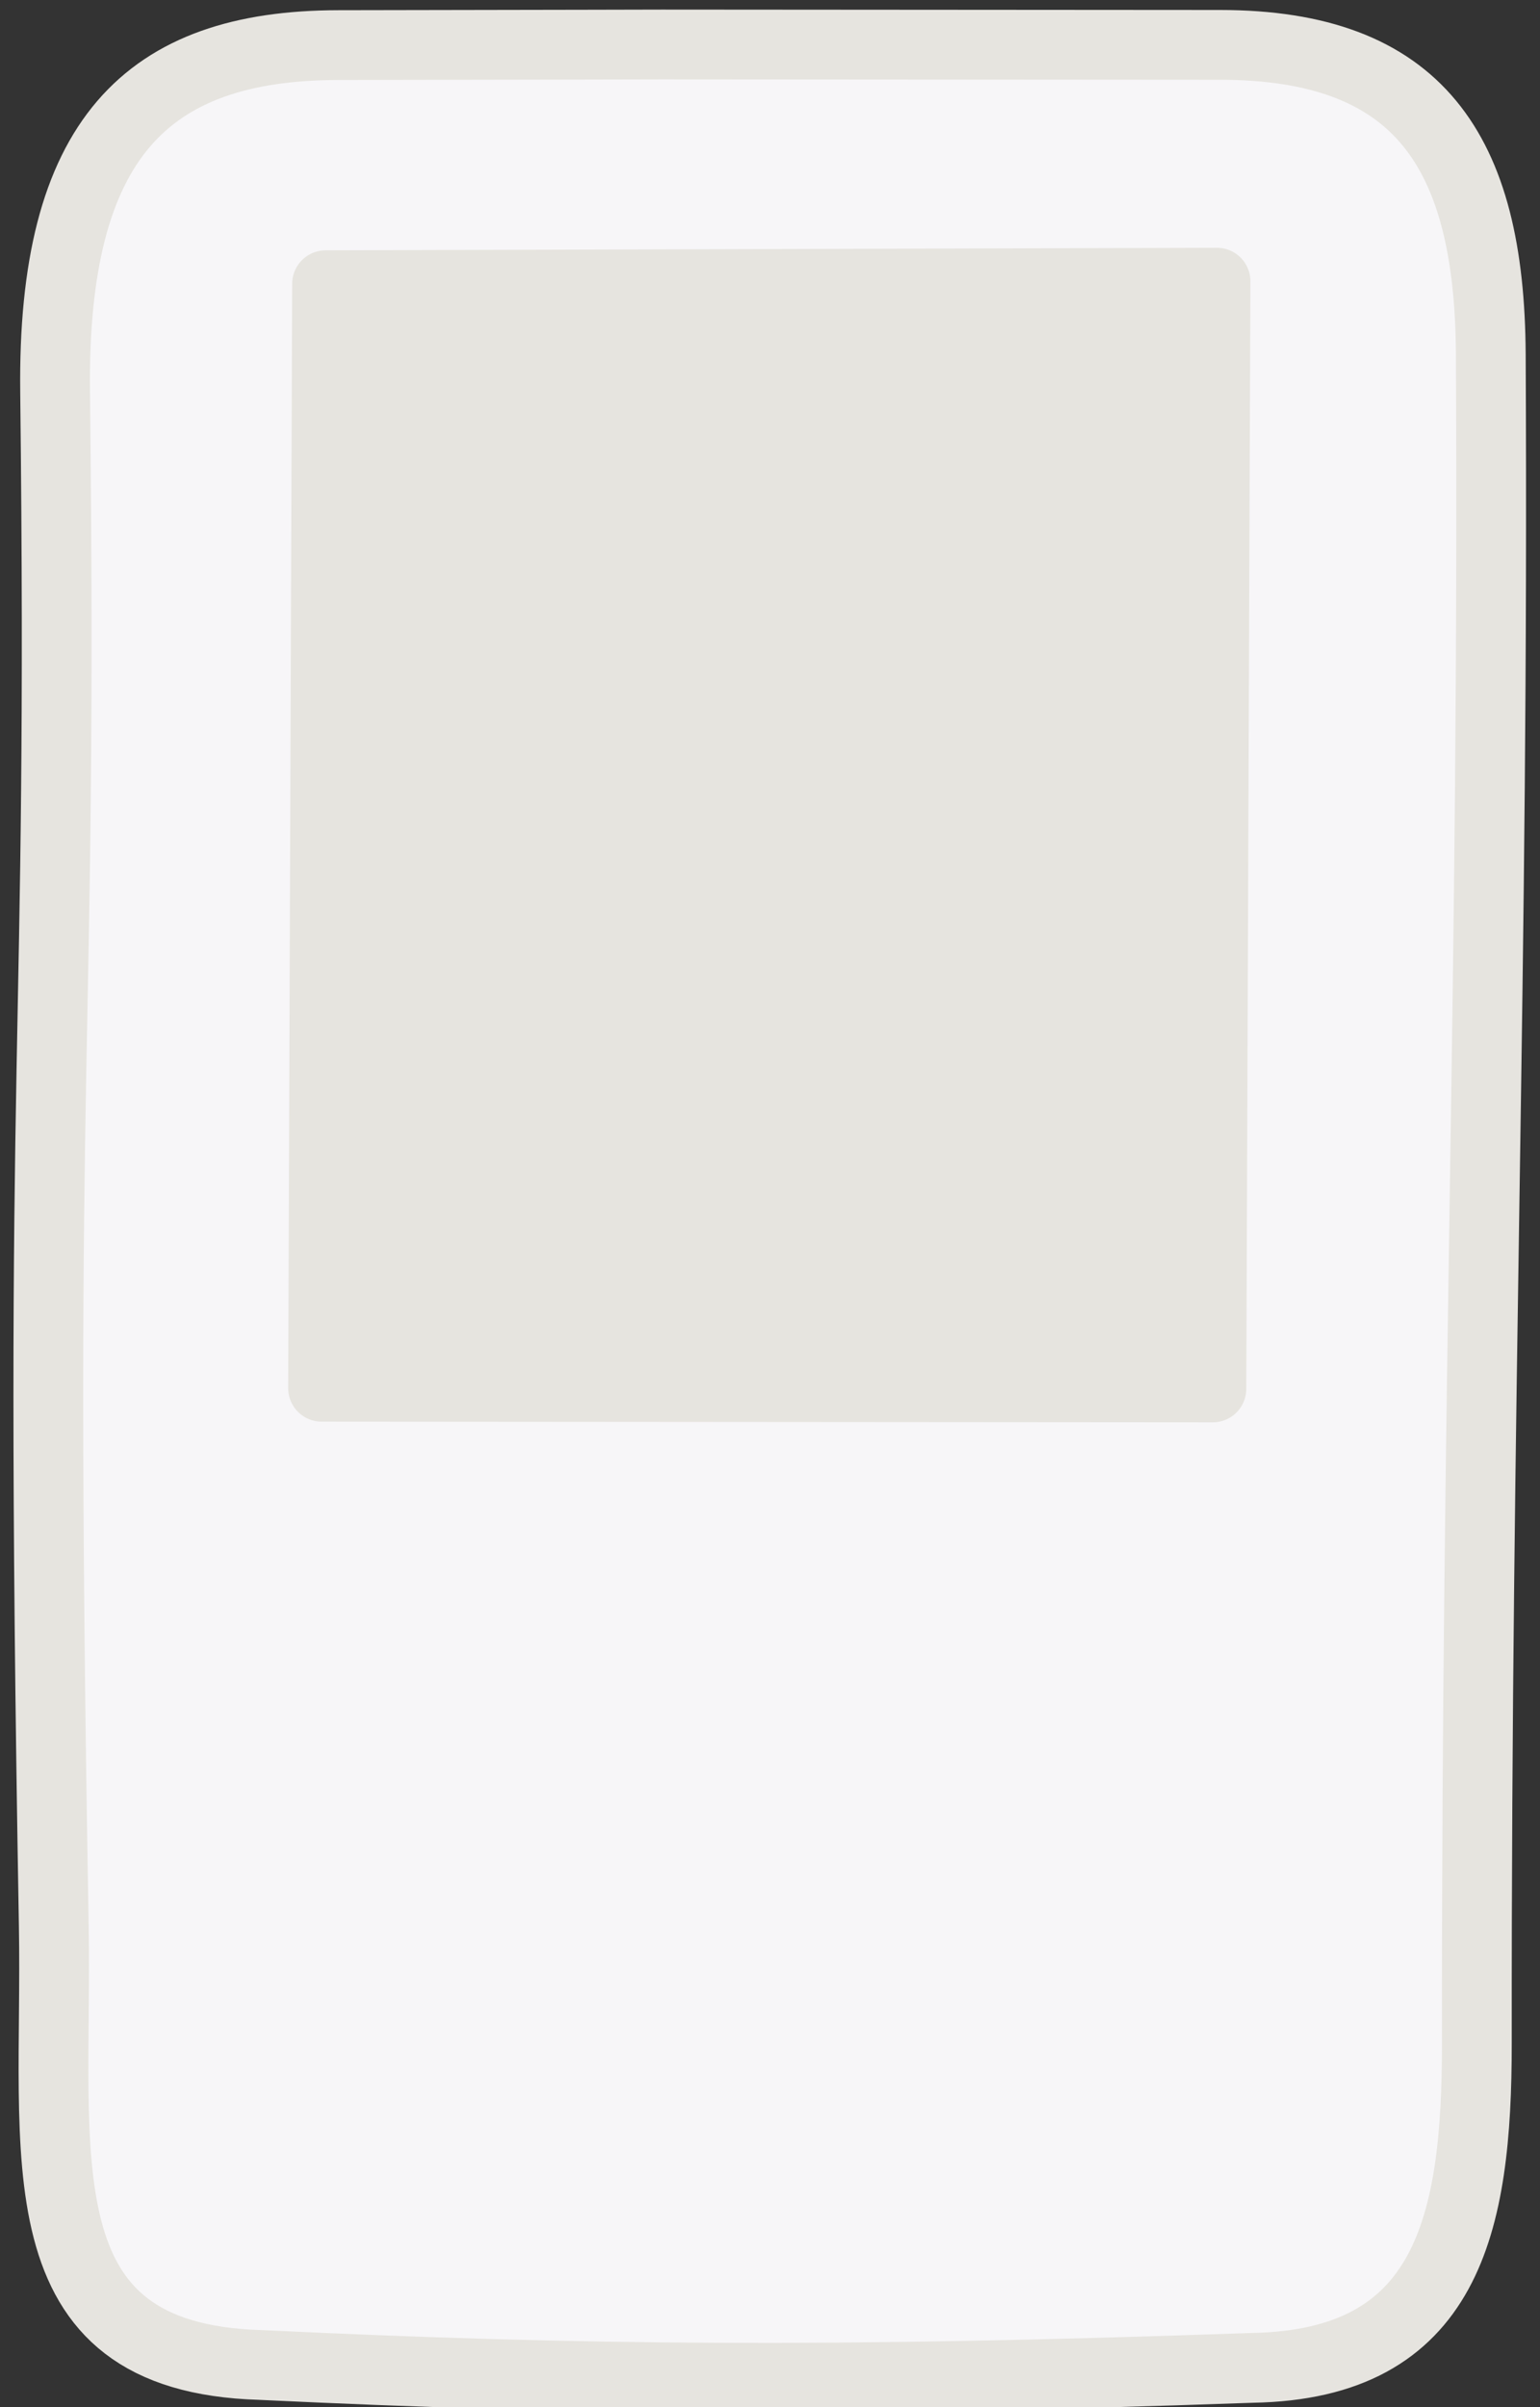 <?xml version="1.0" encoding="UTF-8" standalone="no"?>
<svg
   height="25"
   viewBox="0 -960 320 500"
   width="16"
   version="1.1"
   id="svg19"
   sodipodi:docname="sensor.svg"
   inkscape:export-filename="..\..\..\mainroot\project files\code\NSF code\refactored\media\sensorOn.svg"
   inkscape:export-xdpi="96"
   inkscape:export-ydpi="96"
   inkscape:version="1.2.2 (732a01da63, 2022-12-09)"
   xmlns:inkscape="http://www.inkscape.org/namespaces/inkscape"
   xmlns:sodipodi="http://sodipodi.sourceforge.net/DTD/sodipodi-0.dtd"
   xmlns="http://www.w3.org/2000/svg"
   xmlns:svg="http://www.w3.org/2000/svg">
  <rect x="0" y="-960" width="320" height="500" fill="#333333" stroke="none"/>
  <defs
     id="defs23" />
  <sodipodi:namedview
     id="namedview21"
     pagecolor="#ffffff"
     bordercolor="#000000"
     borderopacity="0.25"
     inkscape:showpageshadow="2"
     inkscape:pageopacity="0.0"
     inkscape:pagecheckerboard="0"
     inkscape:deskcolor="#d1d1d1"
     showgrid="false"
     inkscape:zoom="32"
     inkscape:cx="8.296875"
     inkscape:cy="11.109375"
     inkscape:window-width="1293"
     inkscape:window-height="981"
     inkscape:window-x="-8"
     inkscape:window-y="0"
     inkscape:window-maximized="0"
     inkscape:current-layer="svg19" />
  <path
     style="fill:#f7f6f8;fill-opacity:1;stroke:#e6e4df;stroke-width:14.497;stroke-linejoin:round;stroke-dasharray:none;stroke-dashoffset:0;stroke-opacity:1"
     d="m 54.093,-468.762 c -50.454,-1.474 -42.074,-43.166 -42.918,-91.262 -3.337,-190.242 1.923,-176.218 0.275,-318.549 -0.609,-52.562 18.995,-72 58.853,-72.058 113.767,-0.163 4.511,-0.164 183.224,-0.047 41.087,0.027 56.033,21.776 56.248,64.305 0.657,130.191 -3.002,211.763 -2.897,350.813 0.029,37.652 -6.068,66.719 -46.689,67.4 -87.59,3.085 -139.755,2.559 -206.097,-0.602 z"
     id="path68084"
     sodipodi:nodetypes="csssssscc" />
  <path
     style="fill:#e6e4df;fill-opacity:1;stroke:#e6e4df;stroke-width:13.912;stroke-linejoin:round;stroke-dasharray:none;stroke-dashoffset:0;stroke-opacity:1"
     d="m 66.837,-671.658 185.172,0.141 0.858,-230.06 -185.197,0.528 z"
     id="path68410"
     sodipodi:nodetypes="ccccc" />
</svg>
